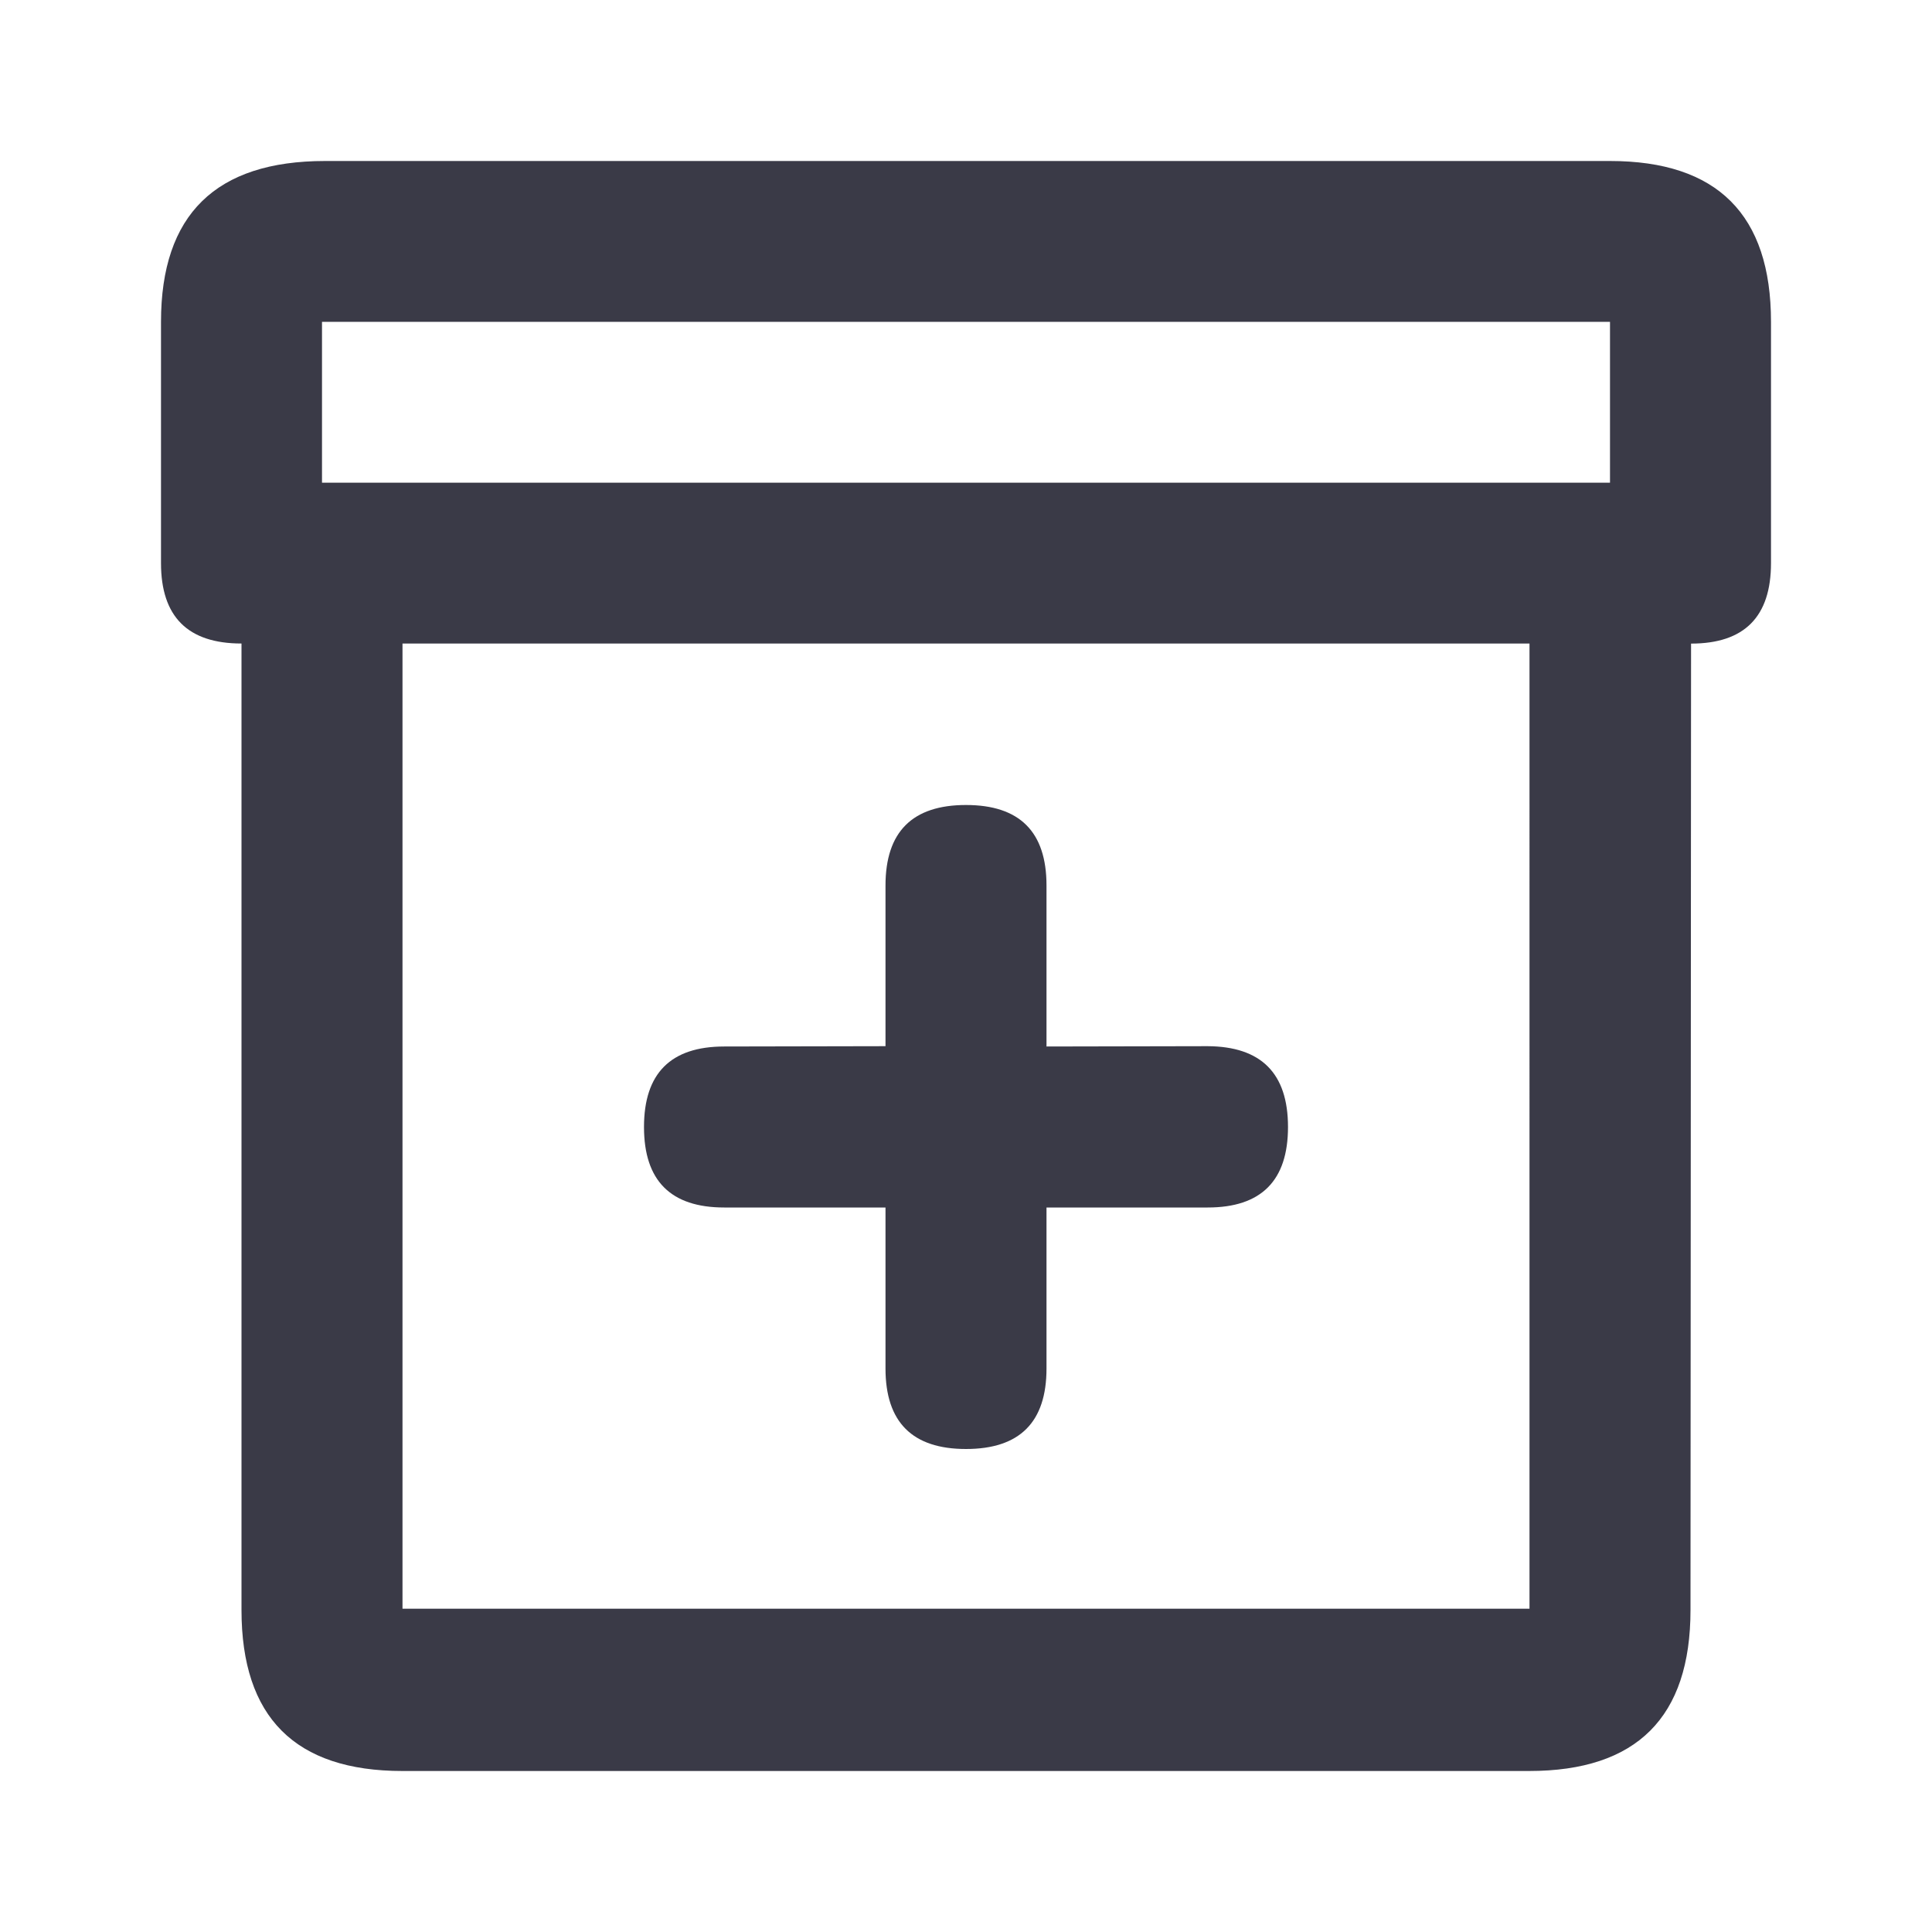 <svg xmlns="http://www.w3.org/2000/svg" width="24" height="24" viewBox="0 0 24 24">
    <path fill="#3A3A47" fill-rule="evenodd" d="M20 2c1.333 0 2 .666 2 1.998v2.997c0 .666-.33 1-.993 1L21 20c0 1.333-.668 2-2.005 2H5C3.666 22 3 21.333 3 20V7.994c-.667 0-1-.333-1-.999V3.998C2 2.666 2.68 2 4.038 2H20zm-1 5.994H5v11.99h14V7.993zM12 10c.667 0 1 .333 1 1v2l2.002-.004C15.667 13 16 13.333 16 14s-.333 1-.998 1H13v2c0 .667-.333 1-1 1-.666 0-1-.333-1-1v-2H8.997C8.332 15 8 14.667 8 14s.332-1 .997-1L11 12.996V11c0-.667.334-1 1-1zm8-6.002H4v1.998h16V3.998z"/>
</svg>
